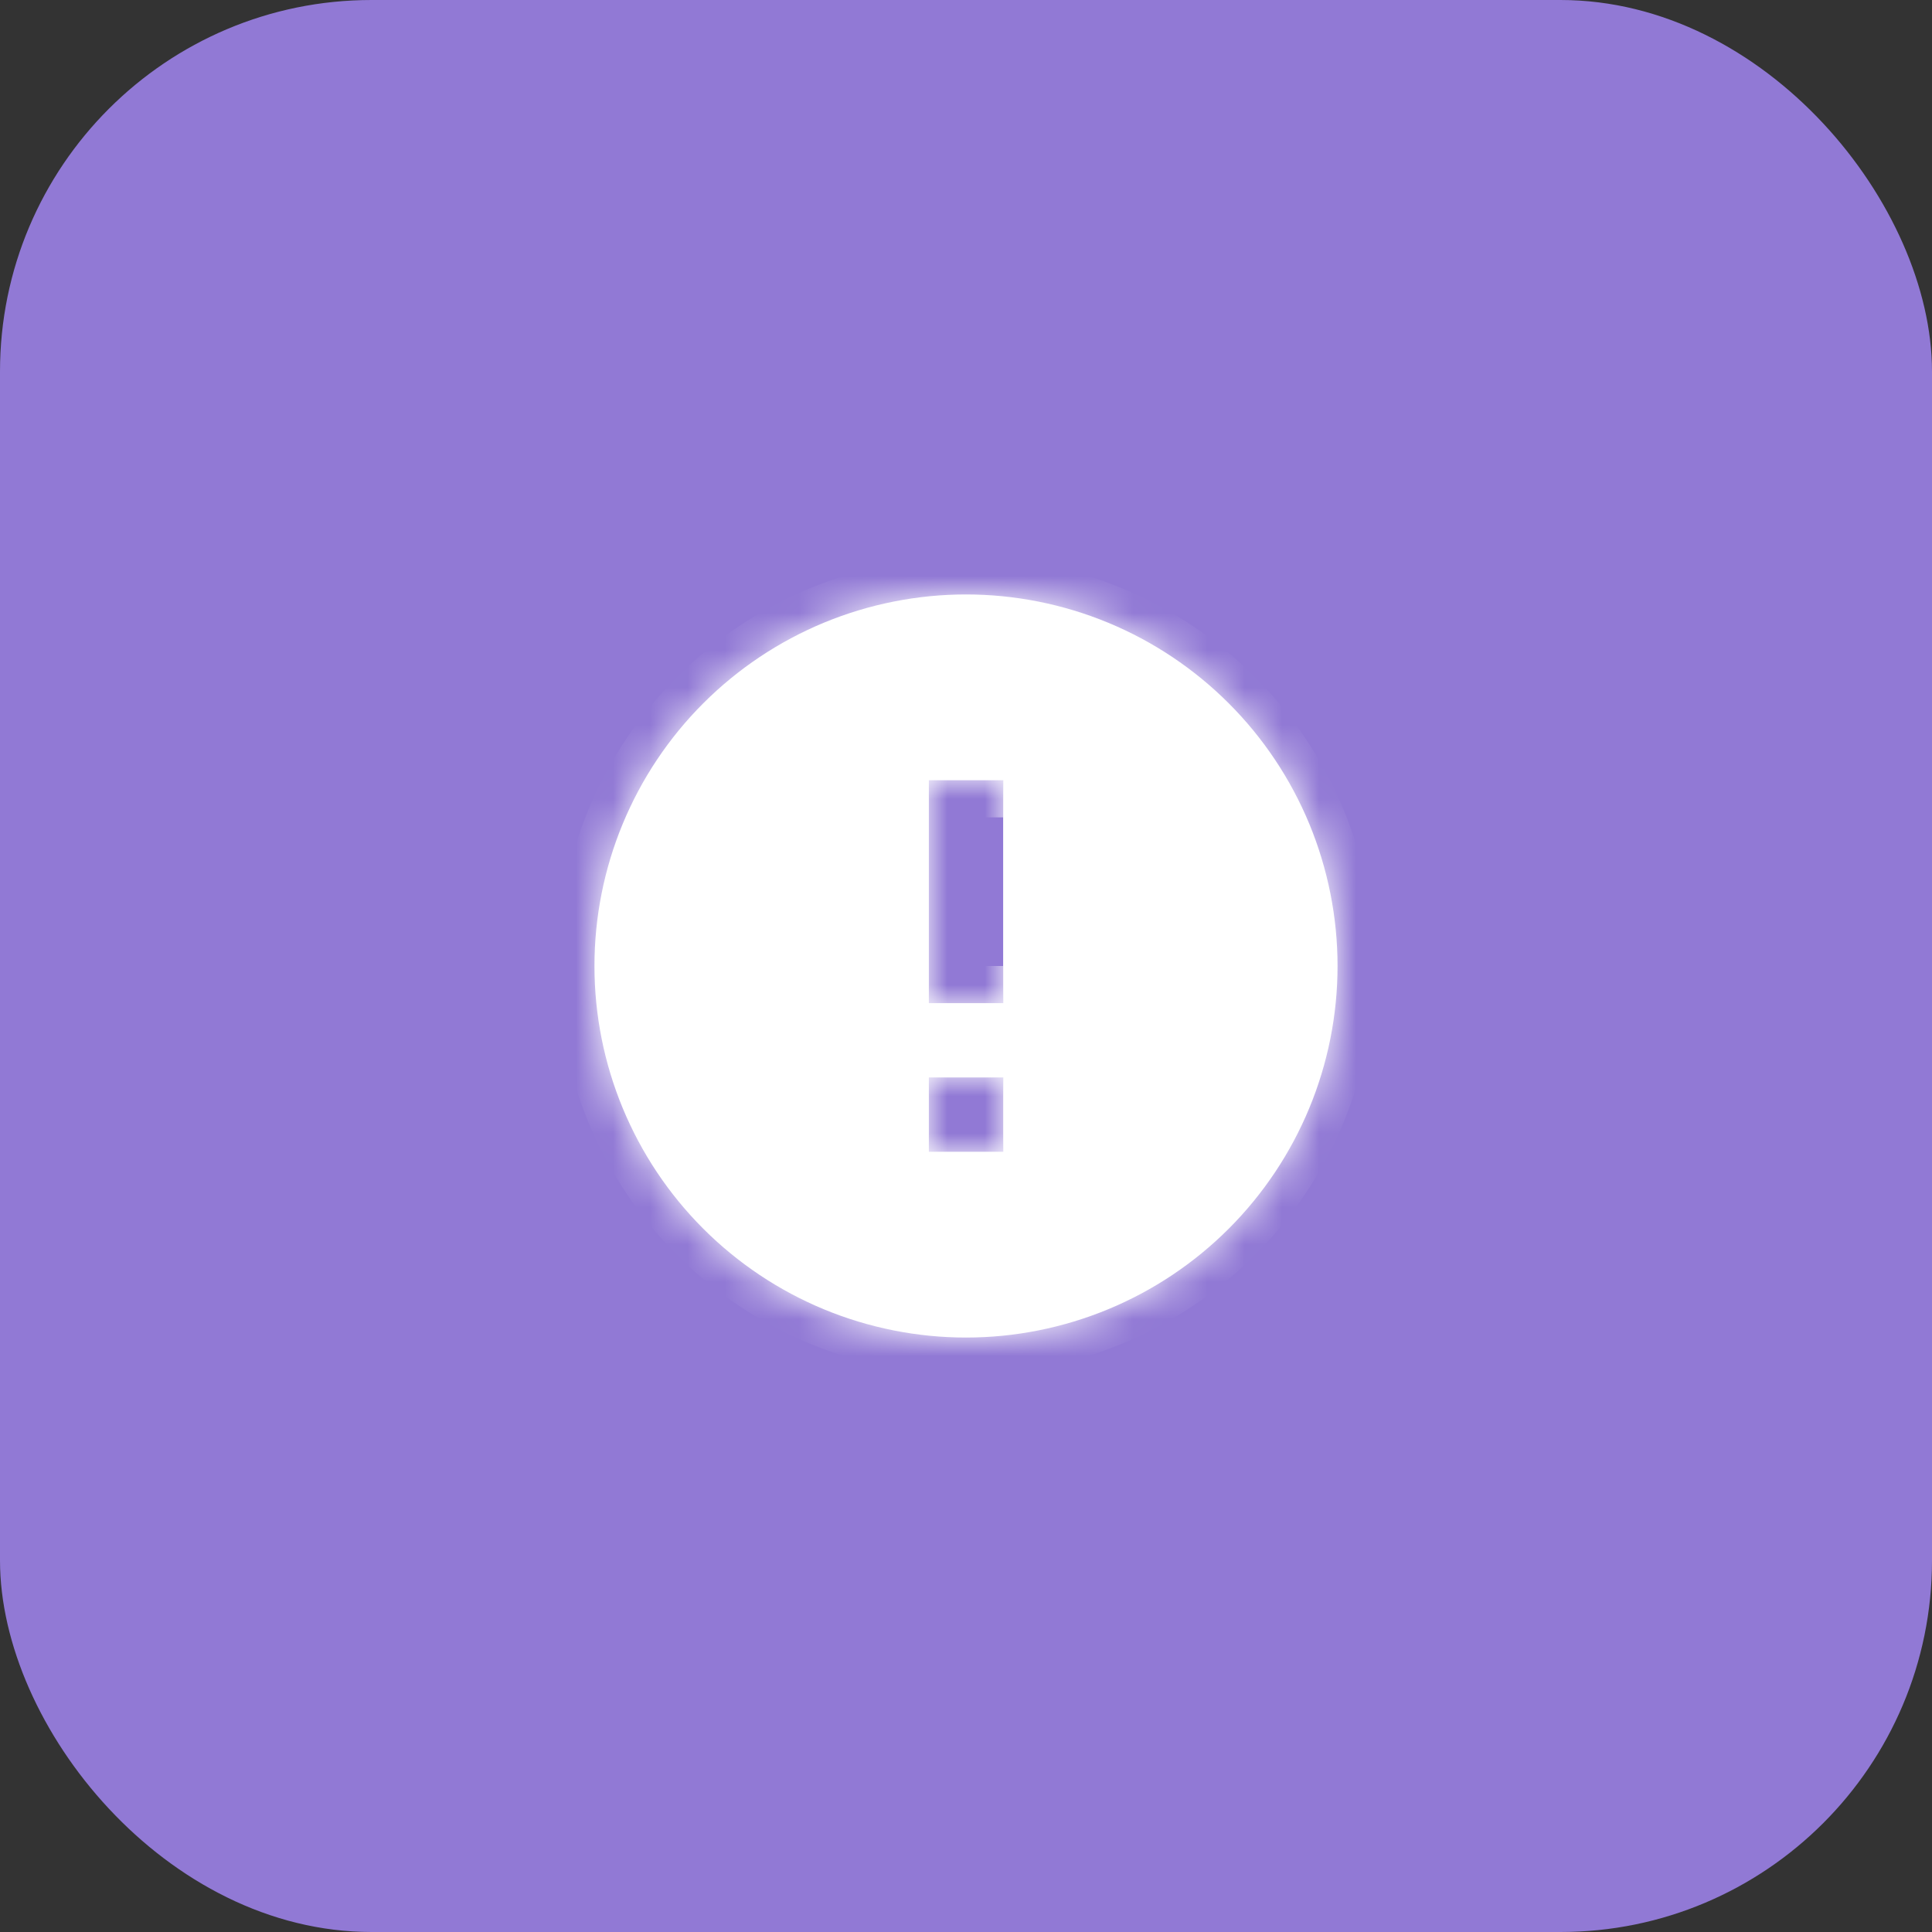 <svg width="52" height="52" viewBox="0 0 52 52" fill="none" xmlns="http://www.w3.org/2000/svg">
<rect x="0" y="0" width="52" height="52" fill="#333333" stroke="none"/>
<rect width="52" height="52" rx="10" fill="#9179D5"/>
<mask id="path-2-inside-1_1_661" fill="white">
<path d="M27 27H25V21H27M27 31H25V29H27M26 16C24.687 16 23.386 16.259 22.173 16.761C20.96 17.264 19.858 18 18.929 18.929C17.054 20.804 16 23.348 16 26C16 28.652 17.054 31.196 18.929 33.071C19.858 34 20.96 34.736 22.173 35.239C23.386 35.741 24.687 36 26 36C28.652 36 31.196 34.946 33.071 33.071C34.946 31.196 36 28.652 36 26C36 24.687 35.741 23.386 35.239 22.173C34.736 20.96 34 19.858 33.071 18.929C32.142 18 31.04 17.264 29.827 16.761C28.614 16.259 27.313 16 26 16Z"/>
</mask>
<path d="M27 27H25V21H27M27 31H25V29H27M26 16C24.687 16 23.386 16.259 22.173 16.761C20.96 17.264 19.858 18 18.929 18.929C17.054 20.804 16 23.348 16 26C16 28.652 17.054 31.196 18.929 33.071C19.858 34 20.96 34.736 22.173 35.239C23.386 35.741 24.687 36 26 36C28.652 36 31.196 34.946 33.071 33.071C34.946 31.196 36 28.652 36 26C36 24.687 35.741 23.386 35.239 22.173C34.736 20.96 34 19.858 33.071 18.929C32.142 18 31.04 17.264 29.827 16.761C28.614 16.259 27.313 16 26 16Z" fill="white"/>
<path d="M25 27H24V28H25V27ZM25 21V20H24V21H25ZM25 31H24V32H25V31ZM25 29V28H24V29H25ZM16 26H15H16ZM26 36V37V36ZM27 26H25V28H27V26ZM26 27V21H24V27H26ZM25 22H27V20H25V22ZM27 30H25V32H27V30ZM26 31V29H24V31H26ZM25 30H27V28H25V30ZM26 15C24.555 15 23.125 15.284 21.791 15.837L22.556 17.685C23.648 17.233 24.818 17 26 17V15ZM21.791 15.837C20.456 16.39 19.243 17.2 18.222 18.222L19.636 19.636C20.472 18.8 21.464 18.137 22.556 17.685L21.791 15.837ZM18.222 18.222C16.159 20.285 15 23.083 15 26H17C17 23.613 17.948 21.324 19.636 19.636L18.222 18.222ZM15 26C15 28.917 16.159 31.715 18.222 33.778L19.636 32.364C17.948 30.676 17 28.387 17 26H15ZM18.222 33.778C19.243 34.8 20.456 35.61 21.791 36.163L22.556 34.315C21.464 33.863 20.472 33.2 19.636 32.364L18.222 33.778ZM21.791 36.163C23.125 36.715 24.555 37 26 37V35C24.818 35 23.648 34.767 22.556 34.315L21.791 36.163ZM26 37C28.917 37 31.715 35.841 33.778 33.778L32.364 32.364C30.676 34.052 28.387 35 26 35V37ZM33.778 33.778C35.841 31.715 37 28.917 37 26H35C35 28.387 34.052 30.676 32.364 32.364L33.778 33.778ZM37 26C37 24.555 36.715 23.125 36.163 21.791L34.315 22.556C34.767 23.648 35 24.818 35 26H37ZM36.163 21.791C35.61 20.456 34.8 19.243 33.778 18.222L32.364 19.636C33.2 20.472 33.863 21.464 34.315 22.556L36.163 21.791ZM33.778 18.222C32.757 17.2 31.544 16.39 30.209 15.837L29.444 17.685C30.536 18.137 31.528 18.8 32.364 19.636L33.778 18.222ZM30.209 15.837C28.875 15.284 27.445 15 26 15V17C27.182 17 28.352 17.233 29.444 17.685L30.209 15.837Z" fill="white" mask="url(#path-2-inside-1_1_661)"/>
</svg>
